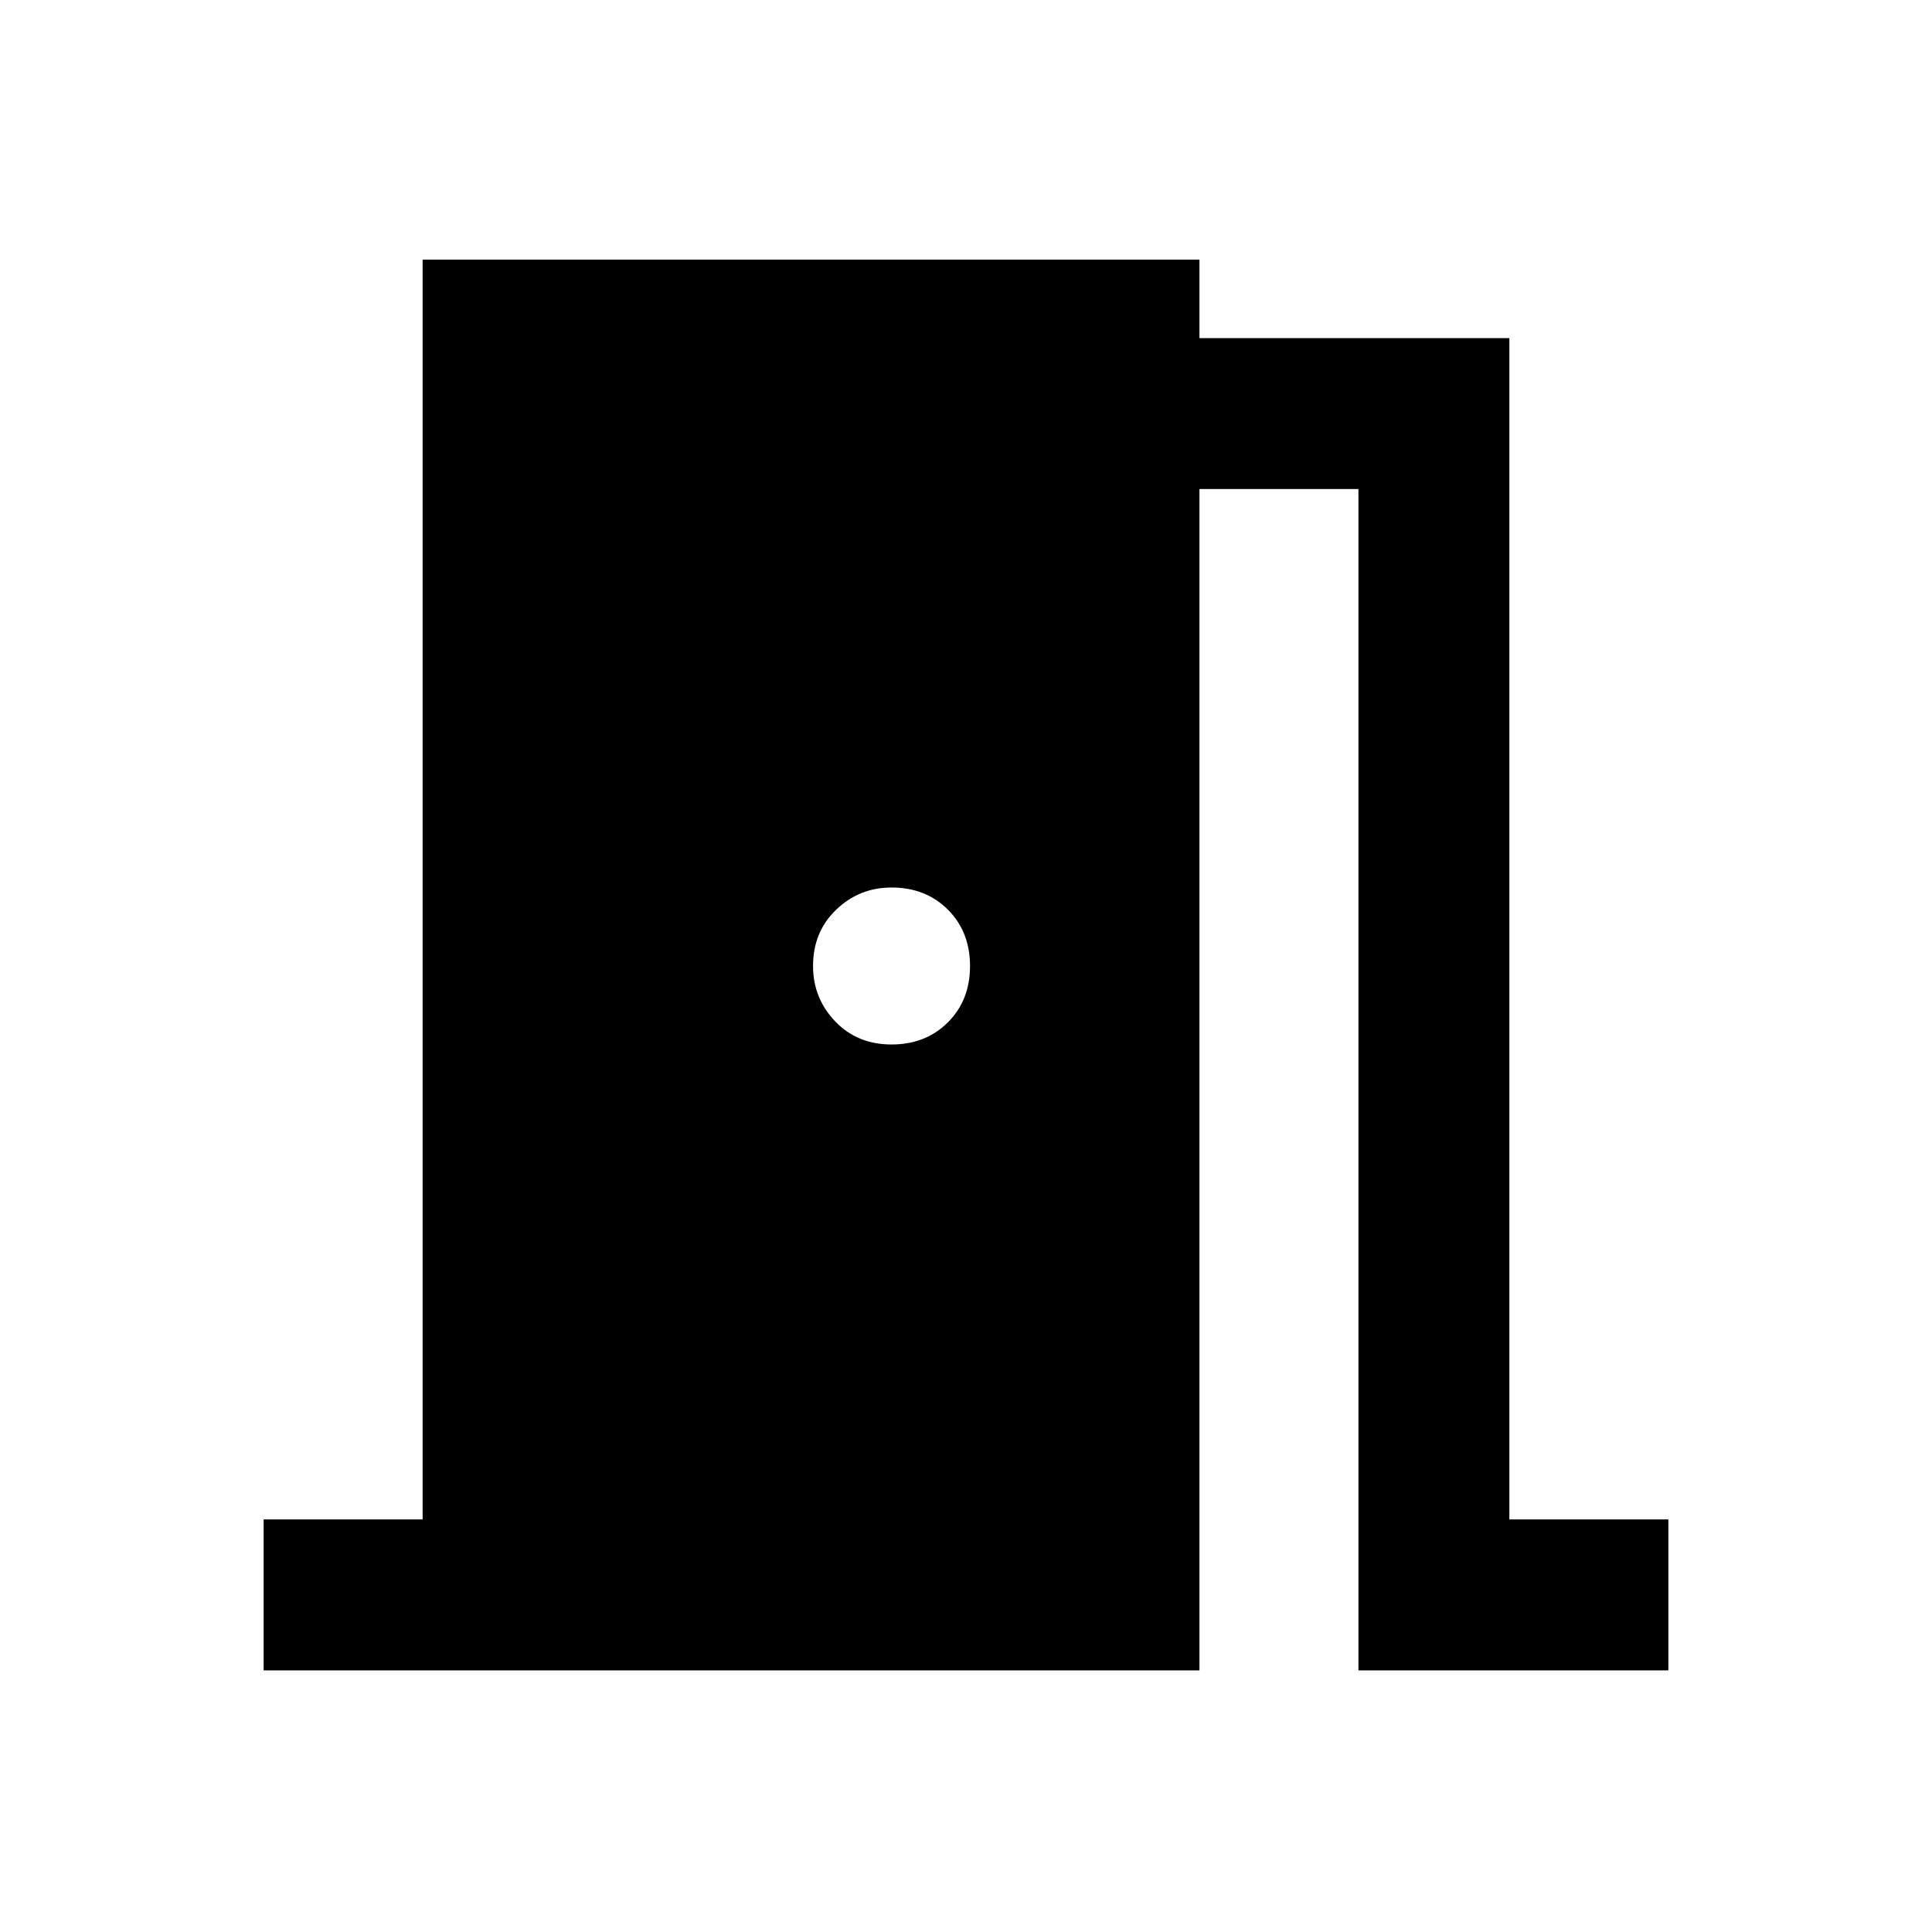<svg xmlns="http://www.w3.org/2000/svg" height="24" width="24"><path d="M3.275 20.75V18.875H5.25V3.225H14.9V4.2H18.75V18.875H20.725V20.75H16.875V6.075H14.9V20.75ZM12.05 12Q12.05 11.575 11.775 11.3Q11.5 11.025 11.075 11.025Q10.675 11.025 10.388 11.3Q10.1 11.575 10.1 12Q10.1 12.4 10.375 12.688Q10.65 12.975 11.075 12.975Q11.5 12.975 11.775 12.7Q12.05 12.425 12.05 12Z"/></svg>